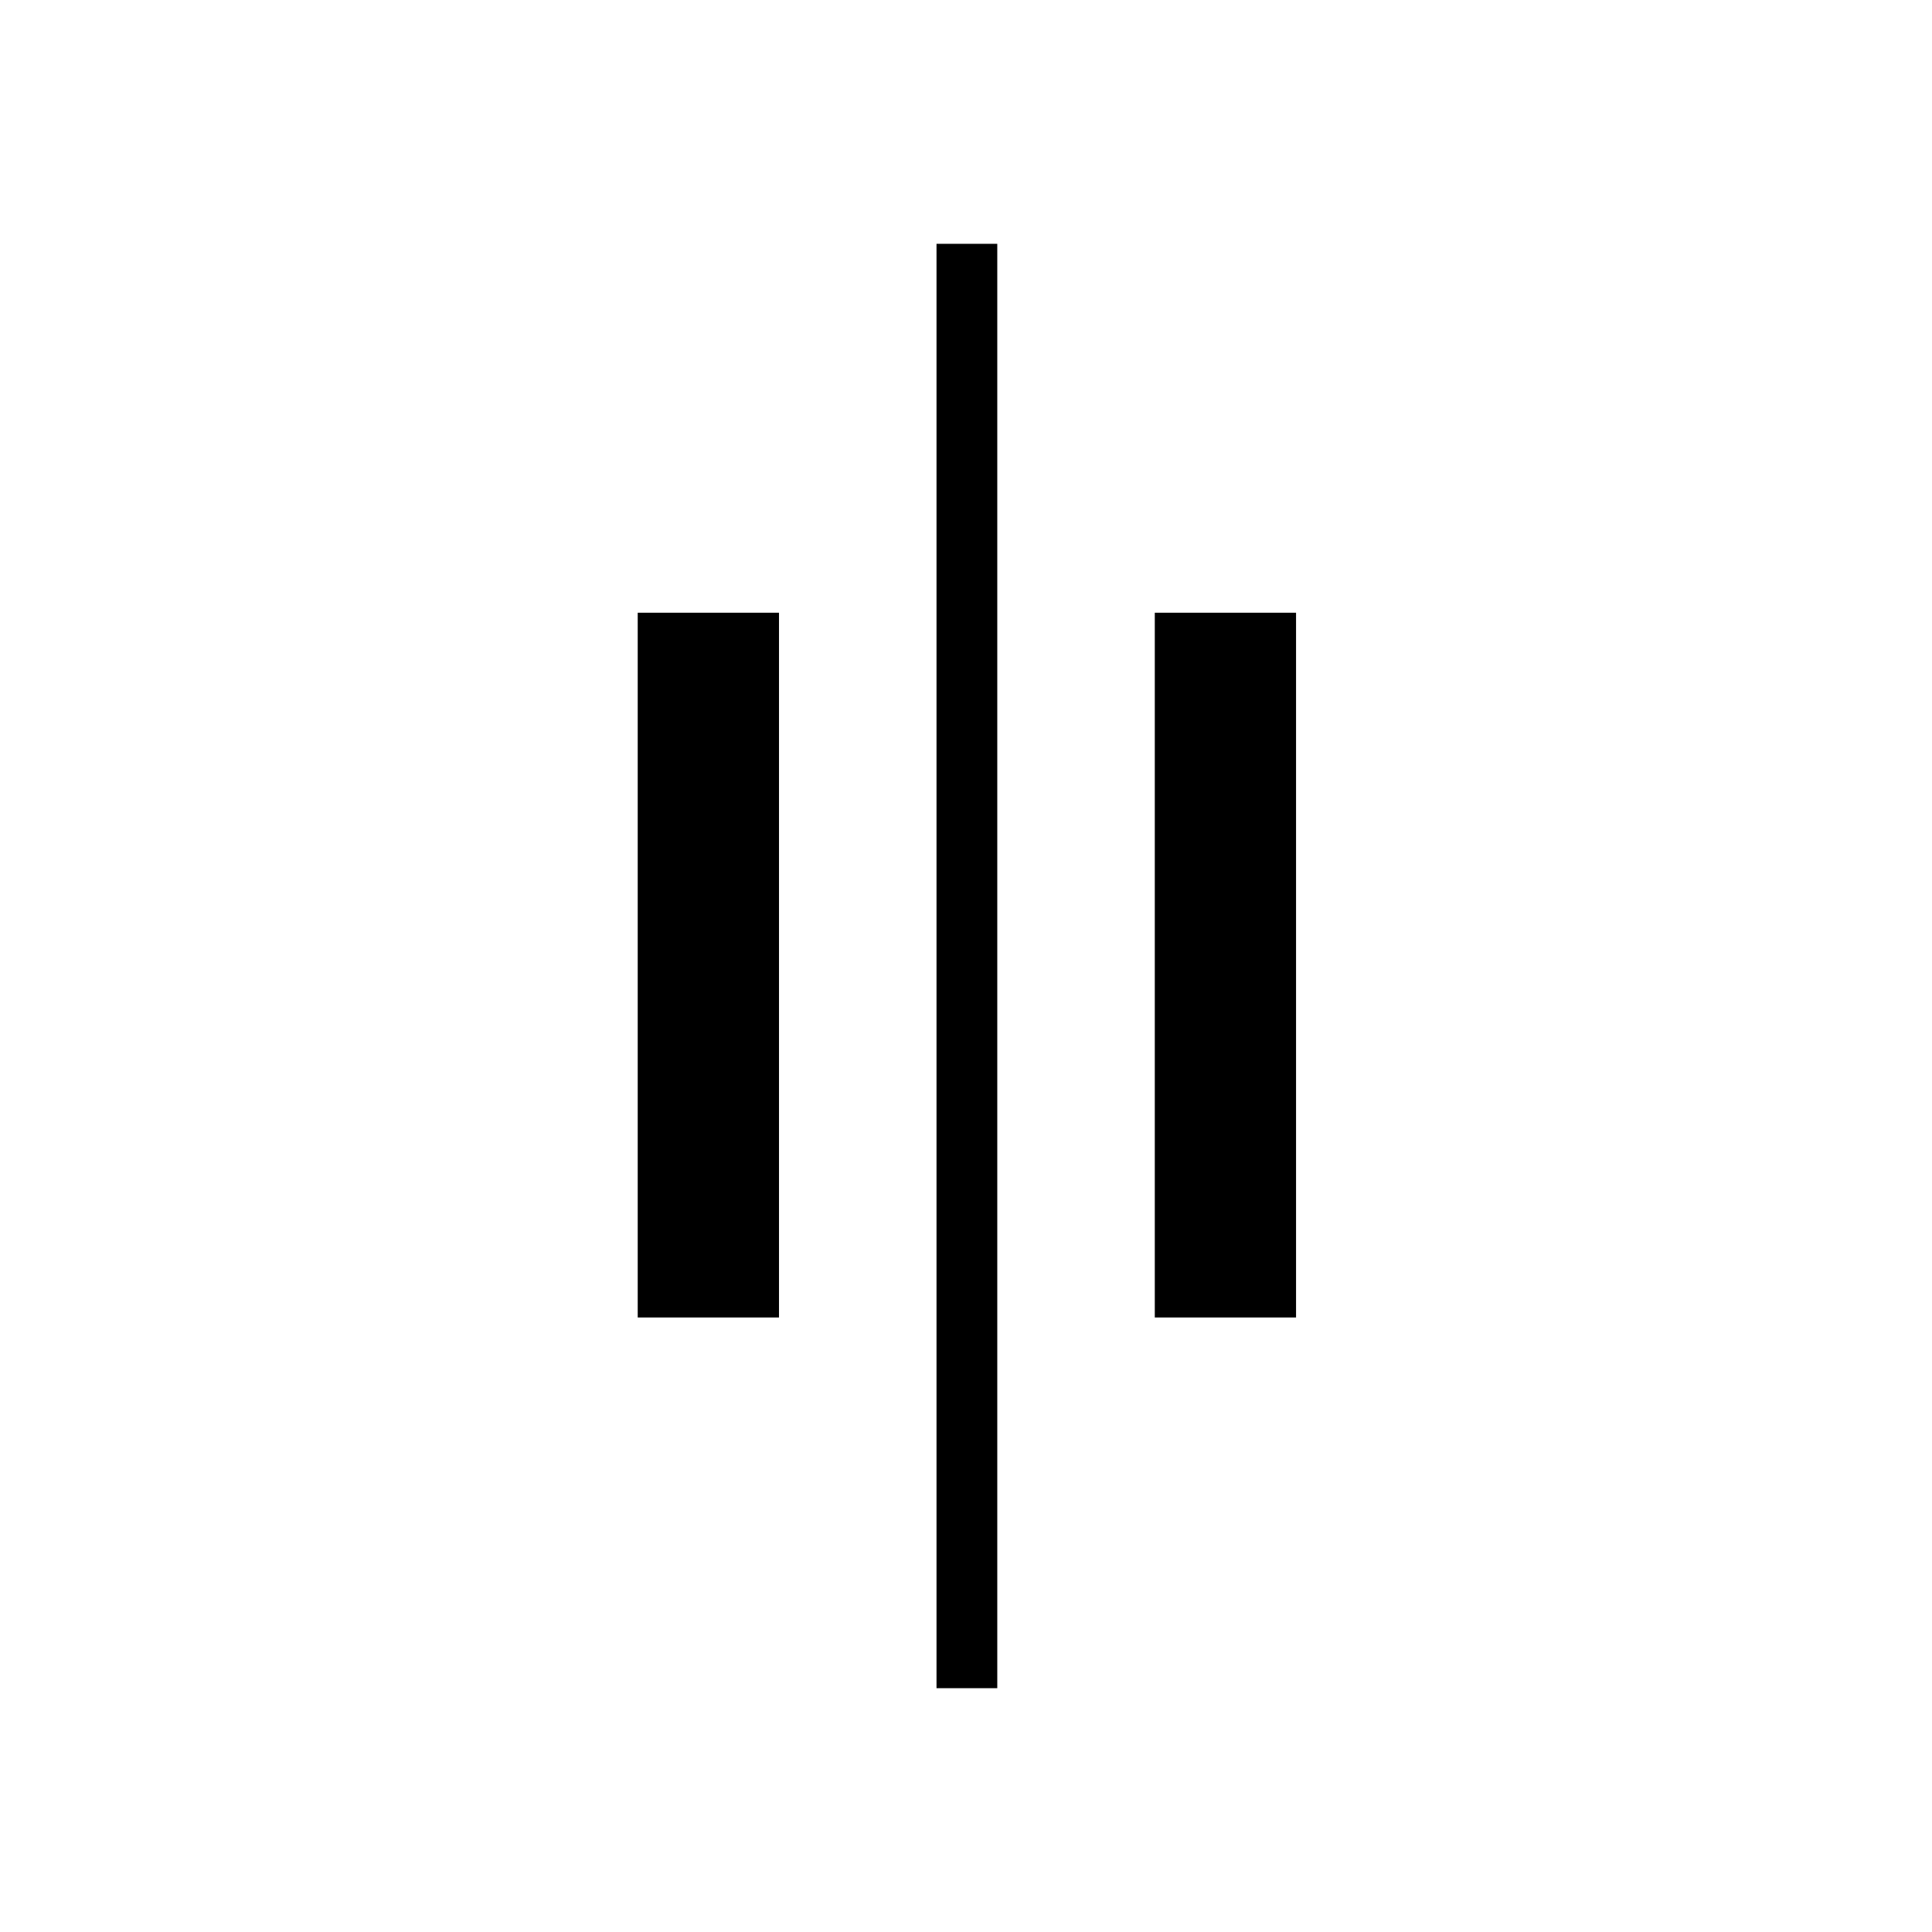 <svg xmlns="http://www.w3.org/2000/svg" height="48" viewBox="0 -960 960 960" width="48"><path d="M465.35-121.15v-717.7h30.19v717.7h-30.19Zm108.46-184.2v-350.19H644v350.19h-70.19Zm-256.93 0v-350.19h70.2v350.19h-70.2Z"/></svg>